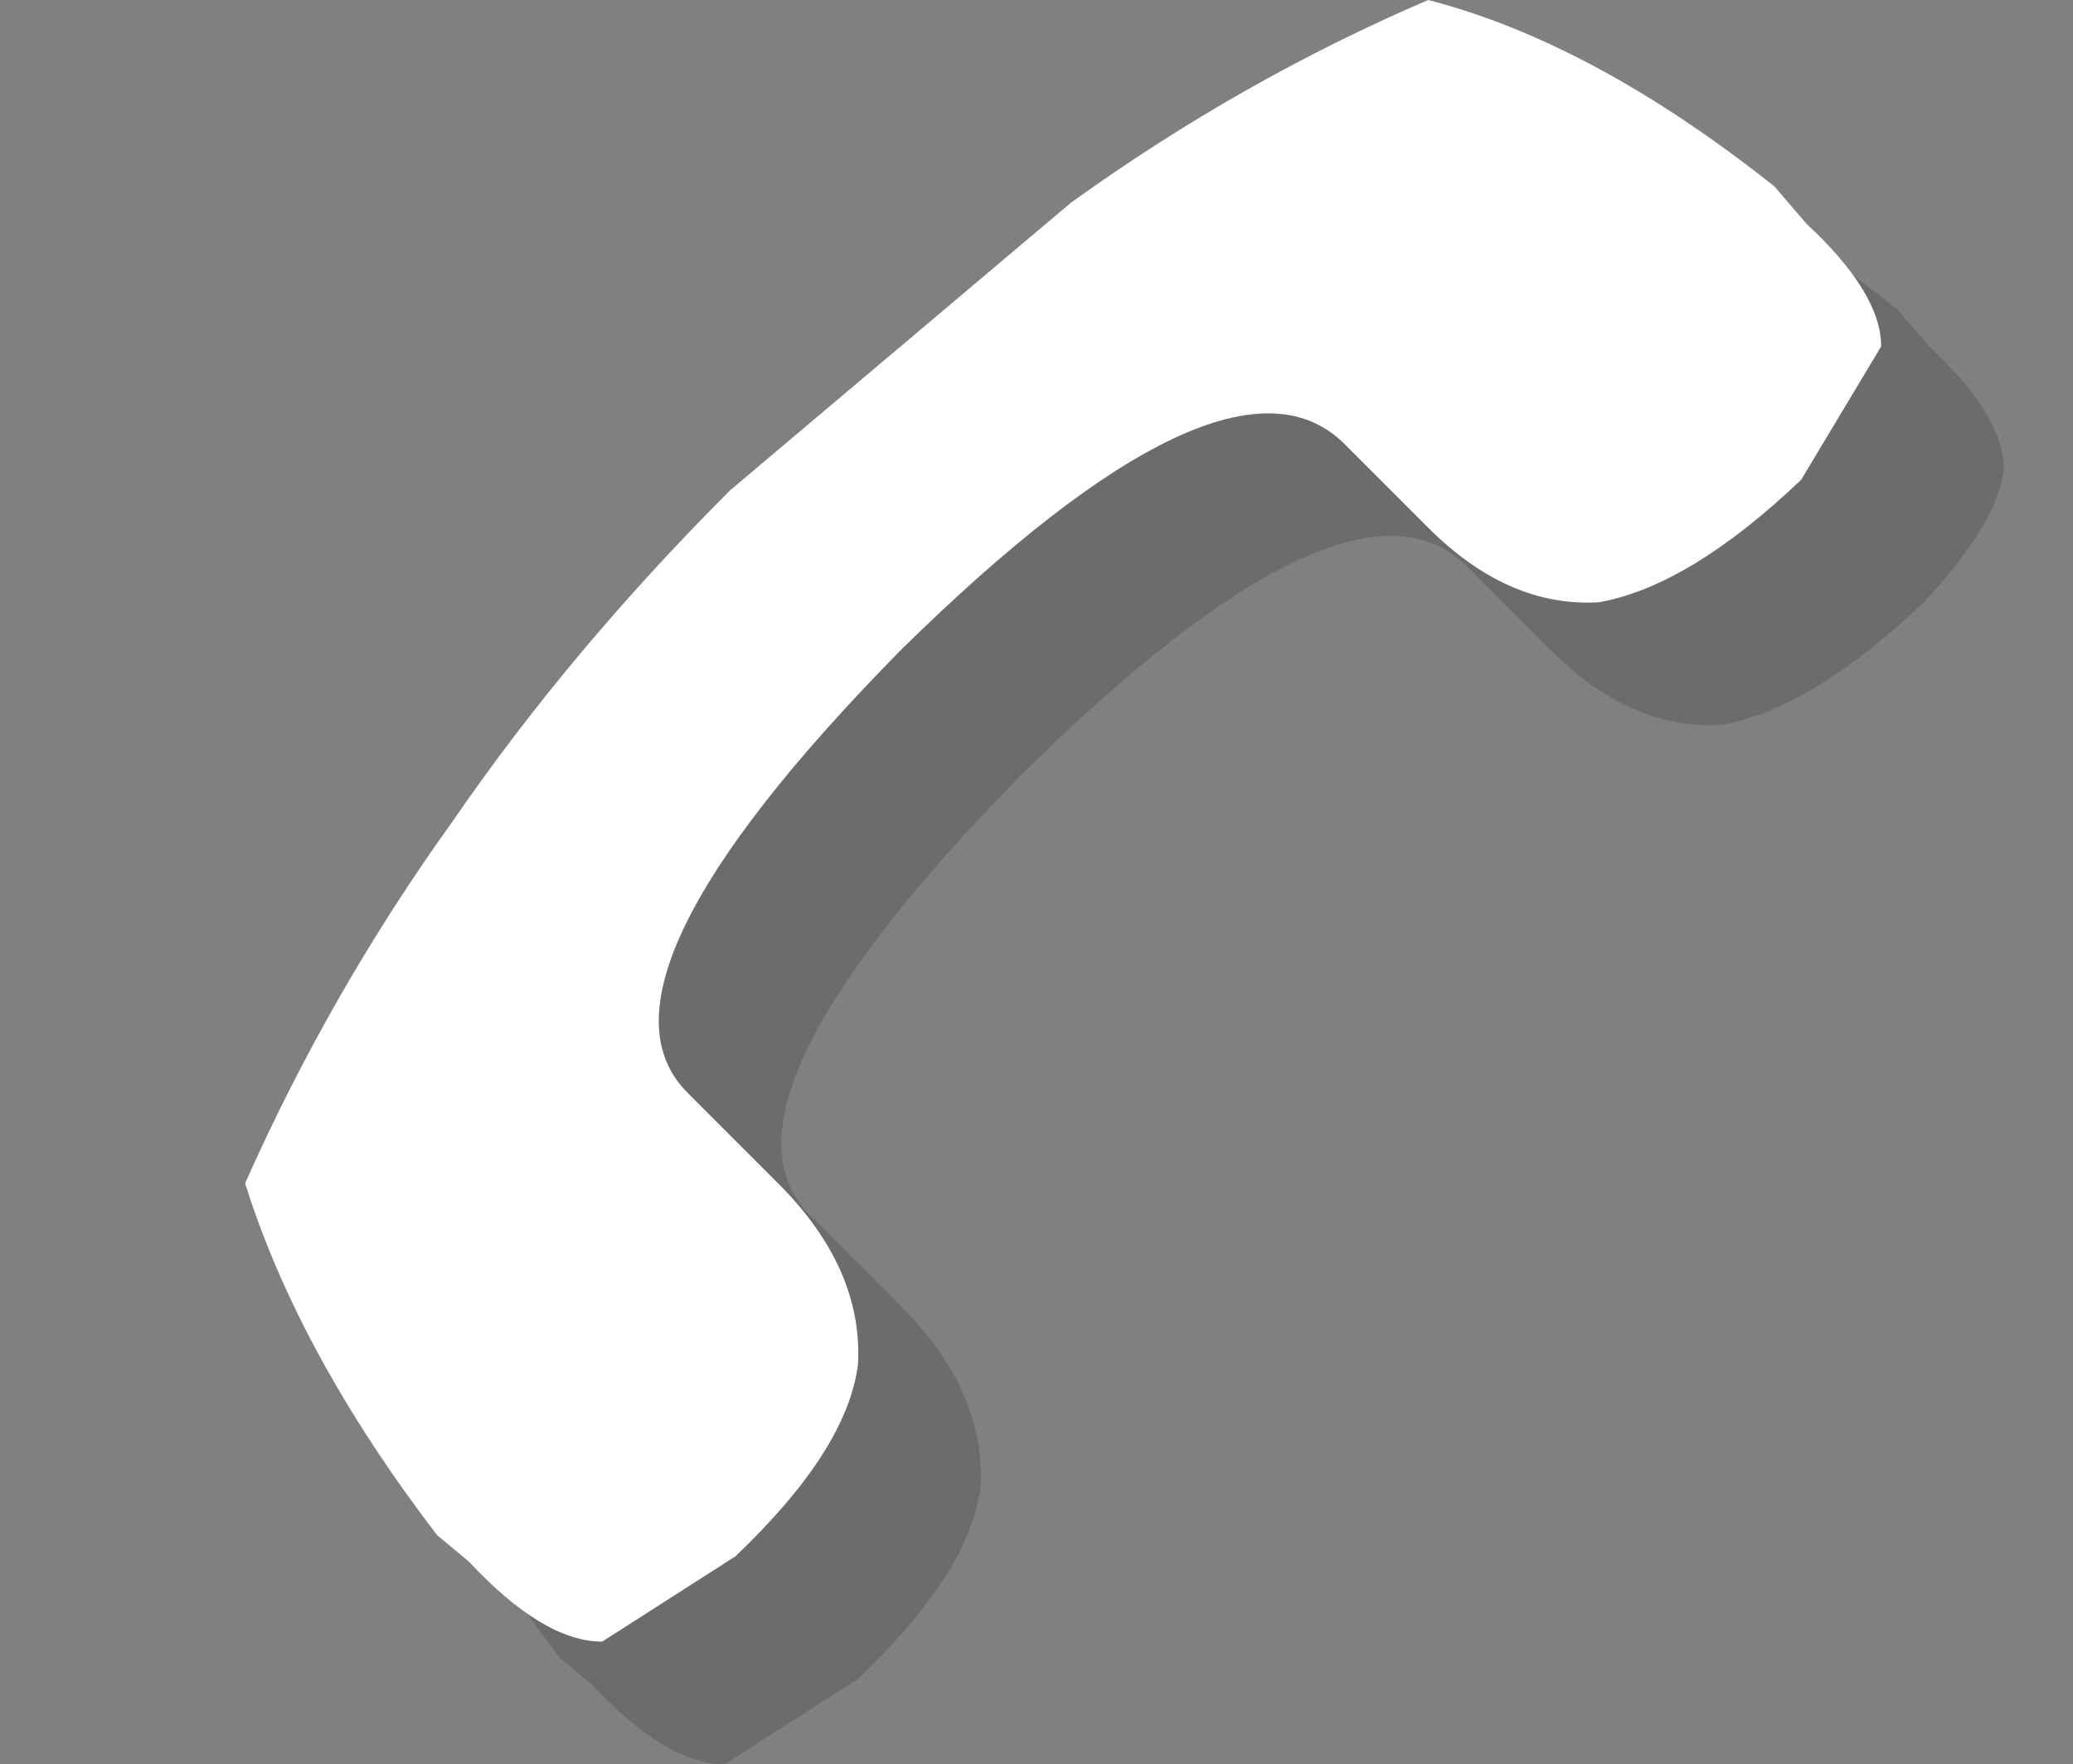 <?xml version="1.0" encoding="UTF-8" standalone="no"?>
<svg xmlns:xlink="http://www.w3.org/1999/xlink" height="16.55px" width="19.45px" xmlns="http://www.w3.org/2000/svg">
  <rect width="100%" height="100%" fill="#808080" stroke="none"/>
  <g transform="matrix(1.0, 0.0, 0.0, 1.0, 0.85, -1.05)">
    <use height="16.55" transform="matrix(1.0, 0.0, 0.0, 1.0, 1.45, 1.05)" width="16.5" xlink:href="#shape0"/>
  </g>
  <defs>
    <g id="shape0" transform="matrix(1.0, 0.0, 0.0, 1.0, -1.45, -1.05)">
      <path d="M13.7 7.15 L12.9 6.35 Q11.8 5.3 8.75 8.3 5.7 11.4 6.75 12.45 L7.6 13.3 Q8.4 14.1 8.35 15.0 8.25 15.8 7.2 16.8 L5.95 17.6 Q5.4 17.6 4.7 16.85 L4.4 16.6 Q3.1 14.9 2.6 13.3 3.4 11.5 4.55 9.9 L7.15 6.8 10.35 4.1 Q11.95 2.95 13.7 2.2 15.25 2.6 16.95 3.95 L17.25 4.3 Q17.95 4.95 17.95 5.45 17.9 5.95 17.2 6.7 16.15 7.7 15.3 7.85 14.45 7.9 13.7 7.15" fill="#000000" fill-opacity="0.153" fill-rule="evenodd" stroke="none"/>
      <path d="M16.05 5.55 Q15.0 6.55 14.15 6.7 13.3 6.75 12.55 6.0 L11.75 5.2 Q10.65 4.15 7.6 7.15 4.55 10.25 5.6 11.3 L6.45 12.15 Q7.25 12.95 7.2 13.85 7.1 14.65 6.05 15.65 L4.8 16.45 Q4.25 16.45 3.55 15.7 L3.25 15.45 Q1.95 13.75 1.45 12.15 2.25 10.35 3.4 8.75 4.5 7.15 6.0 5.65 L9.2 2.95 Q10.8 1.8 12.55 1.05 14.1 1.45 15.8 2.8 L16.1 3.15 Q16.8 3.8 16.8 4.3 L16.05 5.55" fill="#ffffff" fill-rule="evenodd" stroke="none"/>
    </g>
  </defs>
</svg>
